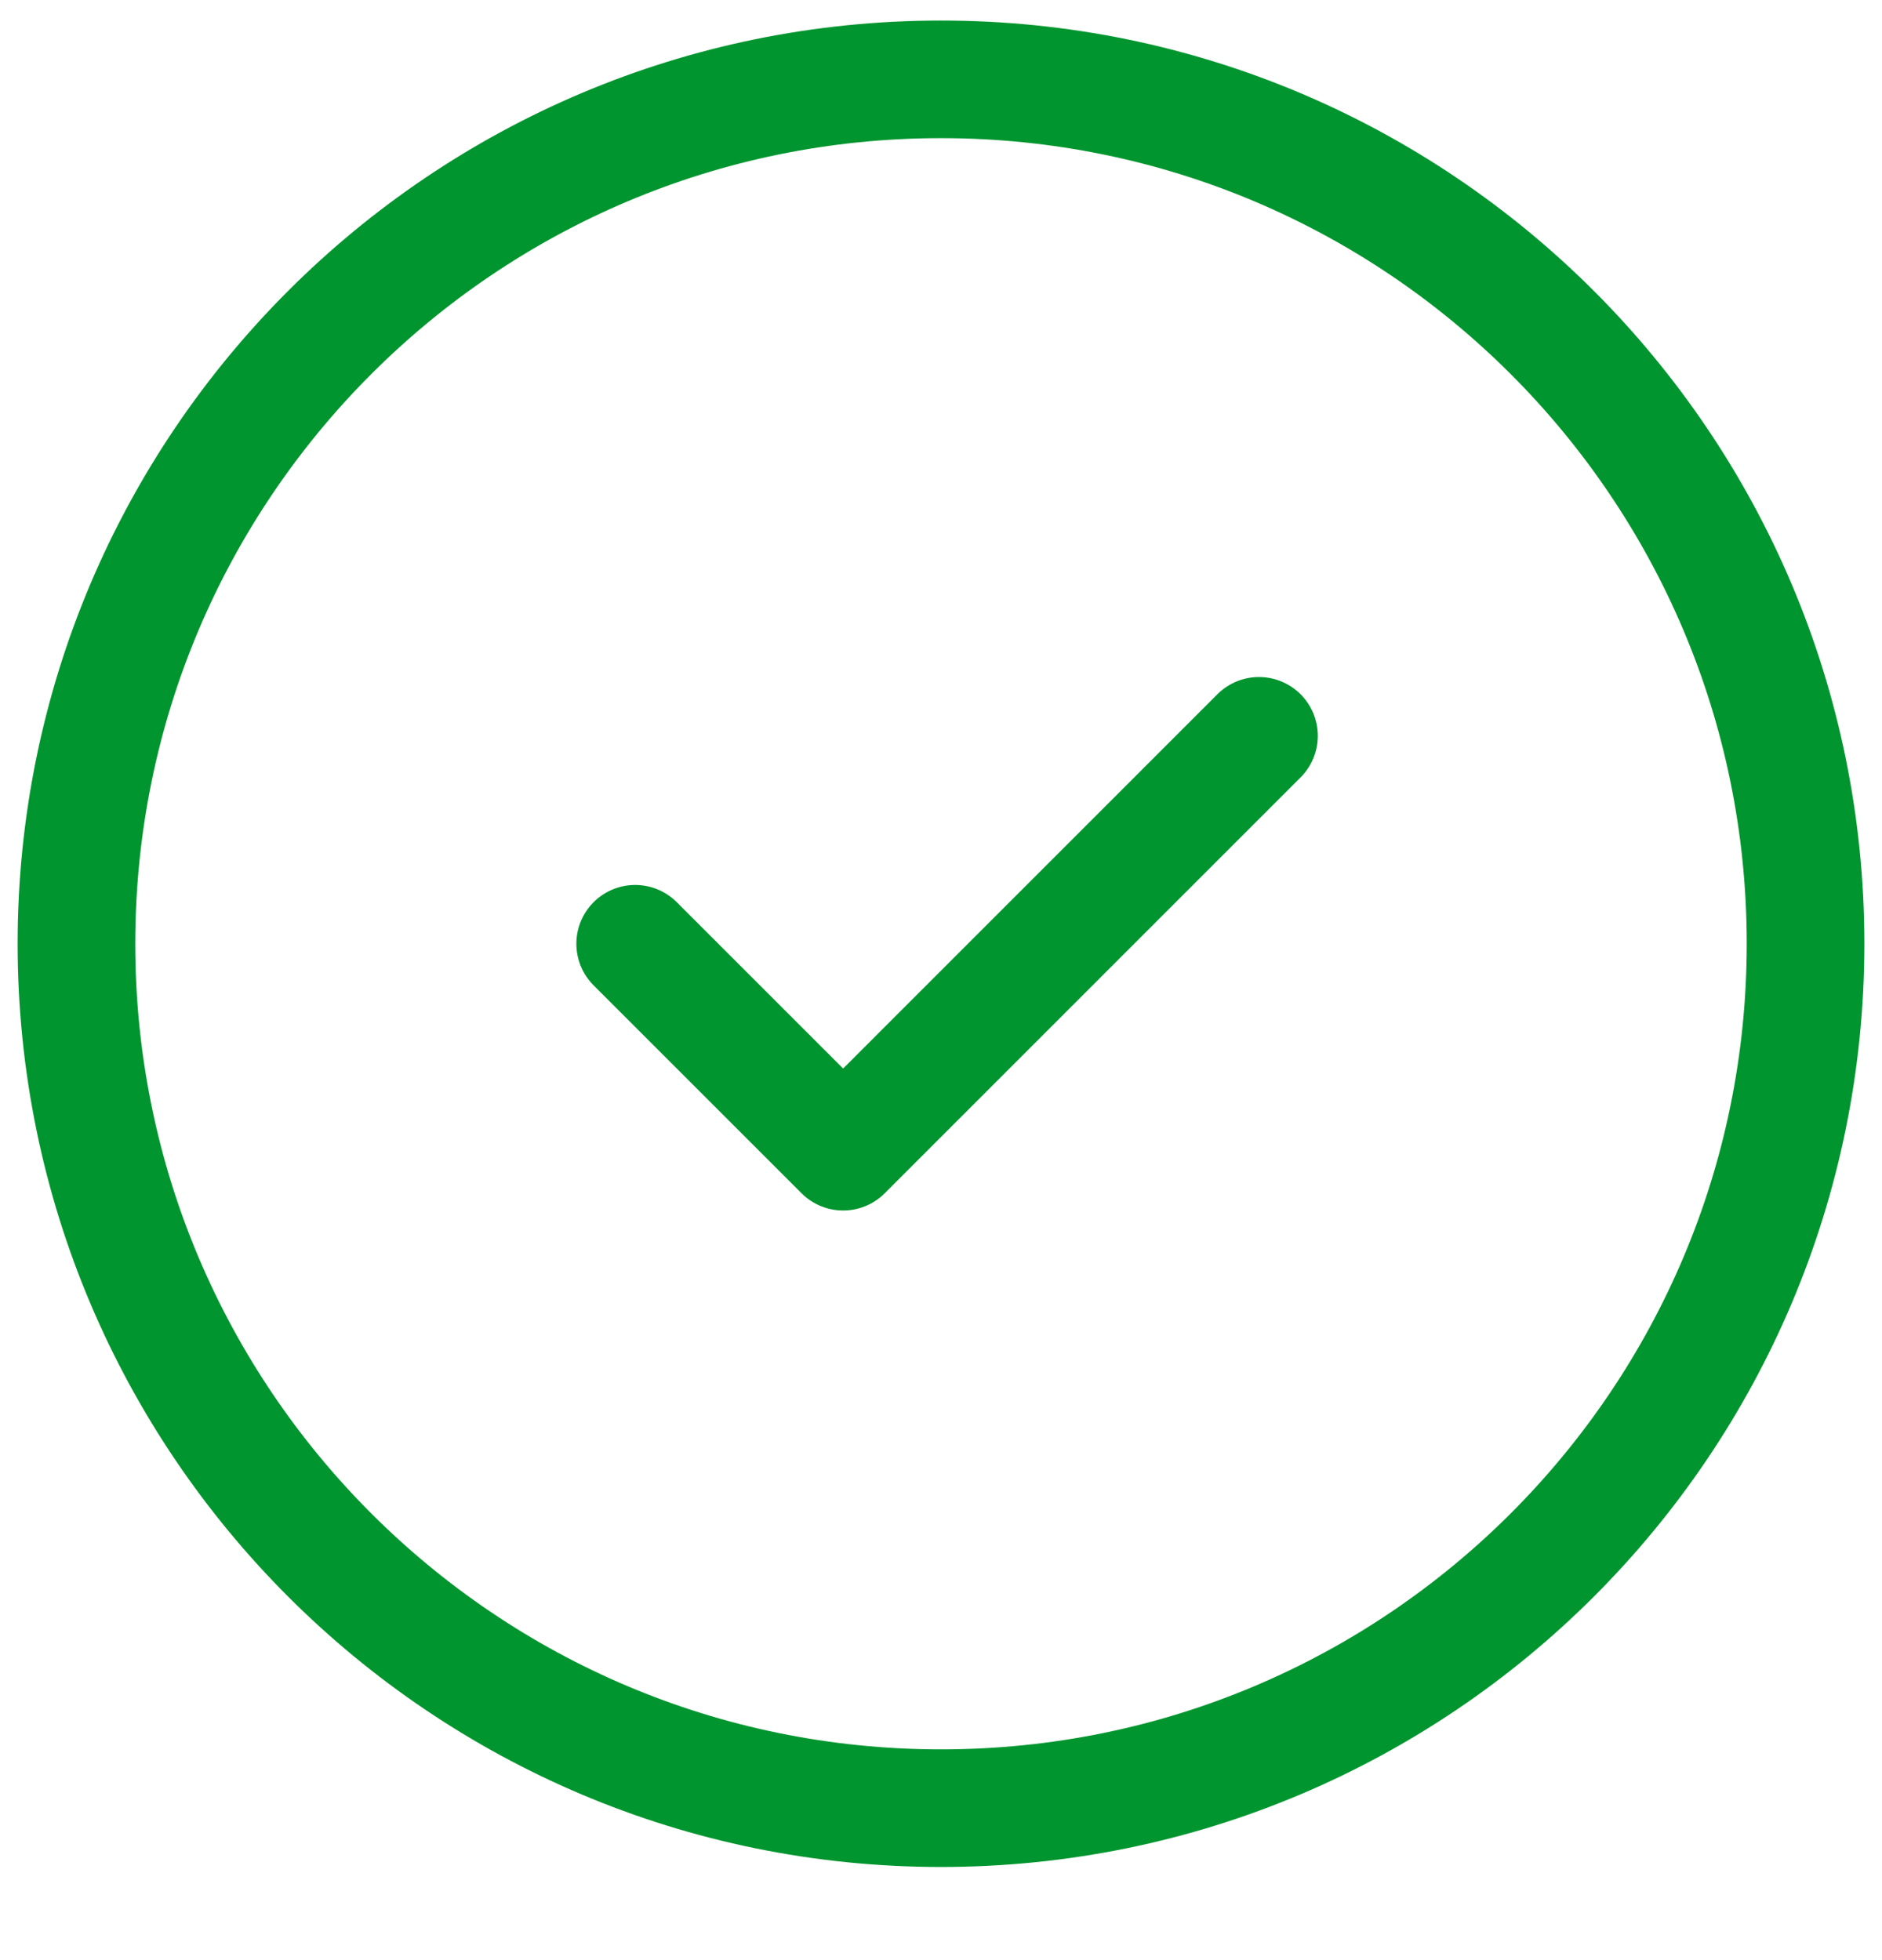 <svg width="24" height="25" viewBox="0 0 24 25" fill="none" xmlns="http://www.w3.org/2000/svg">
<path d="M23.025 12.037C23.025 5.948 18.089 1.012 12 1.012C5.911 1.012 0.975 5.948 0.975 12.037C0.975 18.126 5.911 23.062 12 23.062C18.089 23.062 23.025 18.126 23.025 12.037Z" stroke="#00952E" stroke-width="1.5" stroke-miterlimit="10"/>
<path d="M16.055 9.385L10.752 14.689L8.1 12.037" stroke="#00952E" stroke-width="1.5" stroke-linecap="round" stroke-linejoin="round"/>
</svg>

